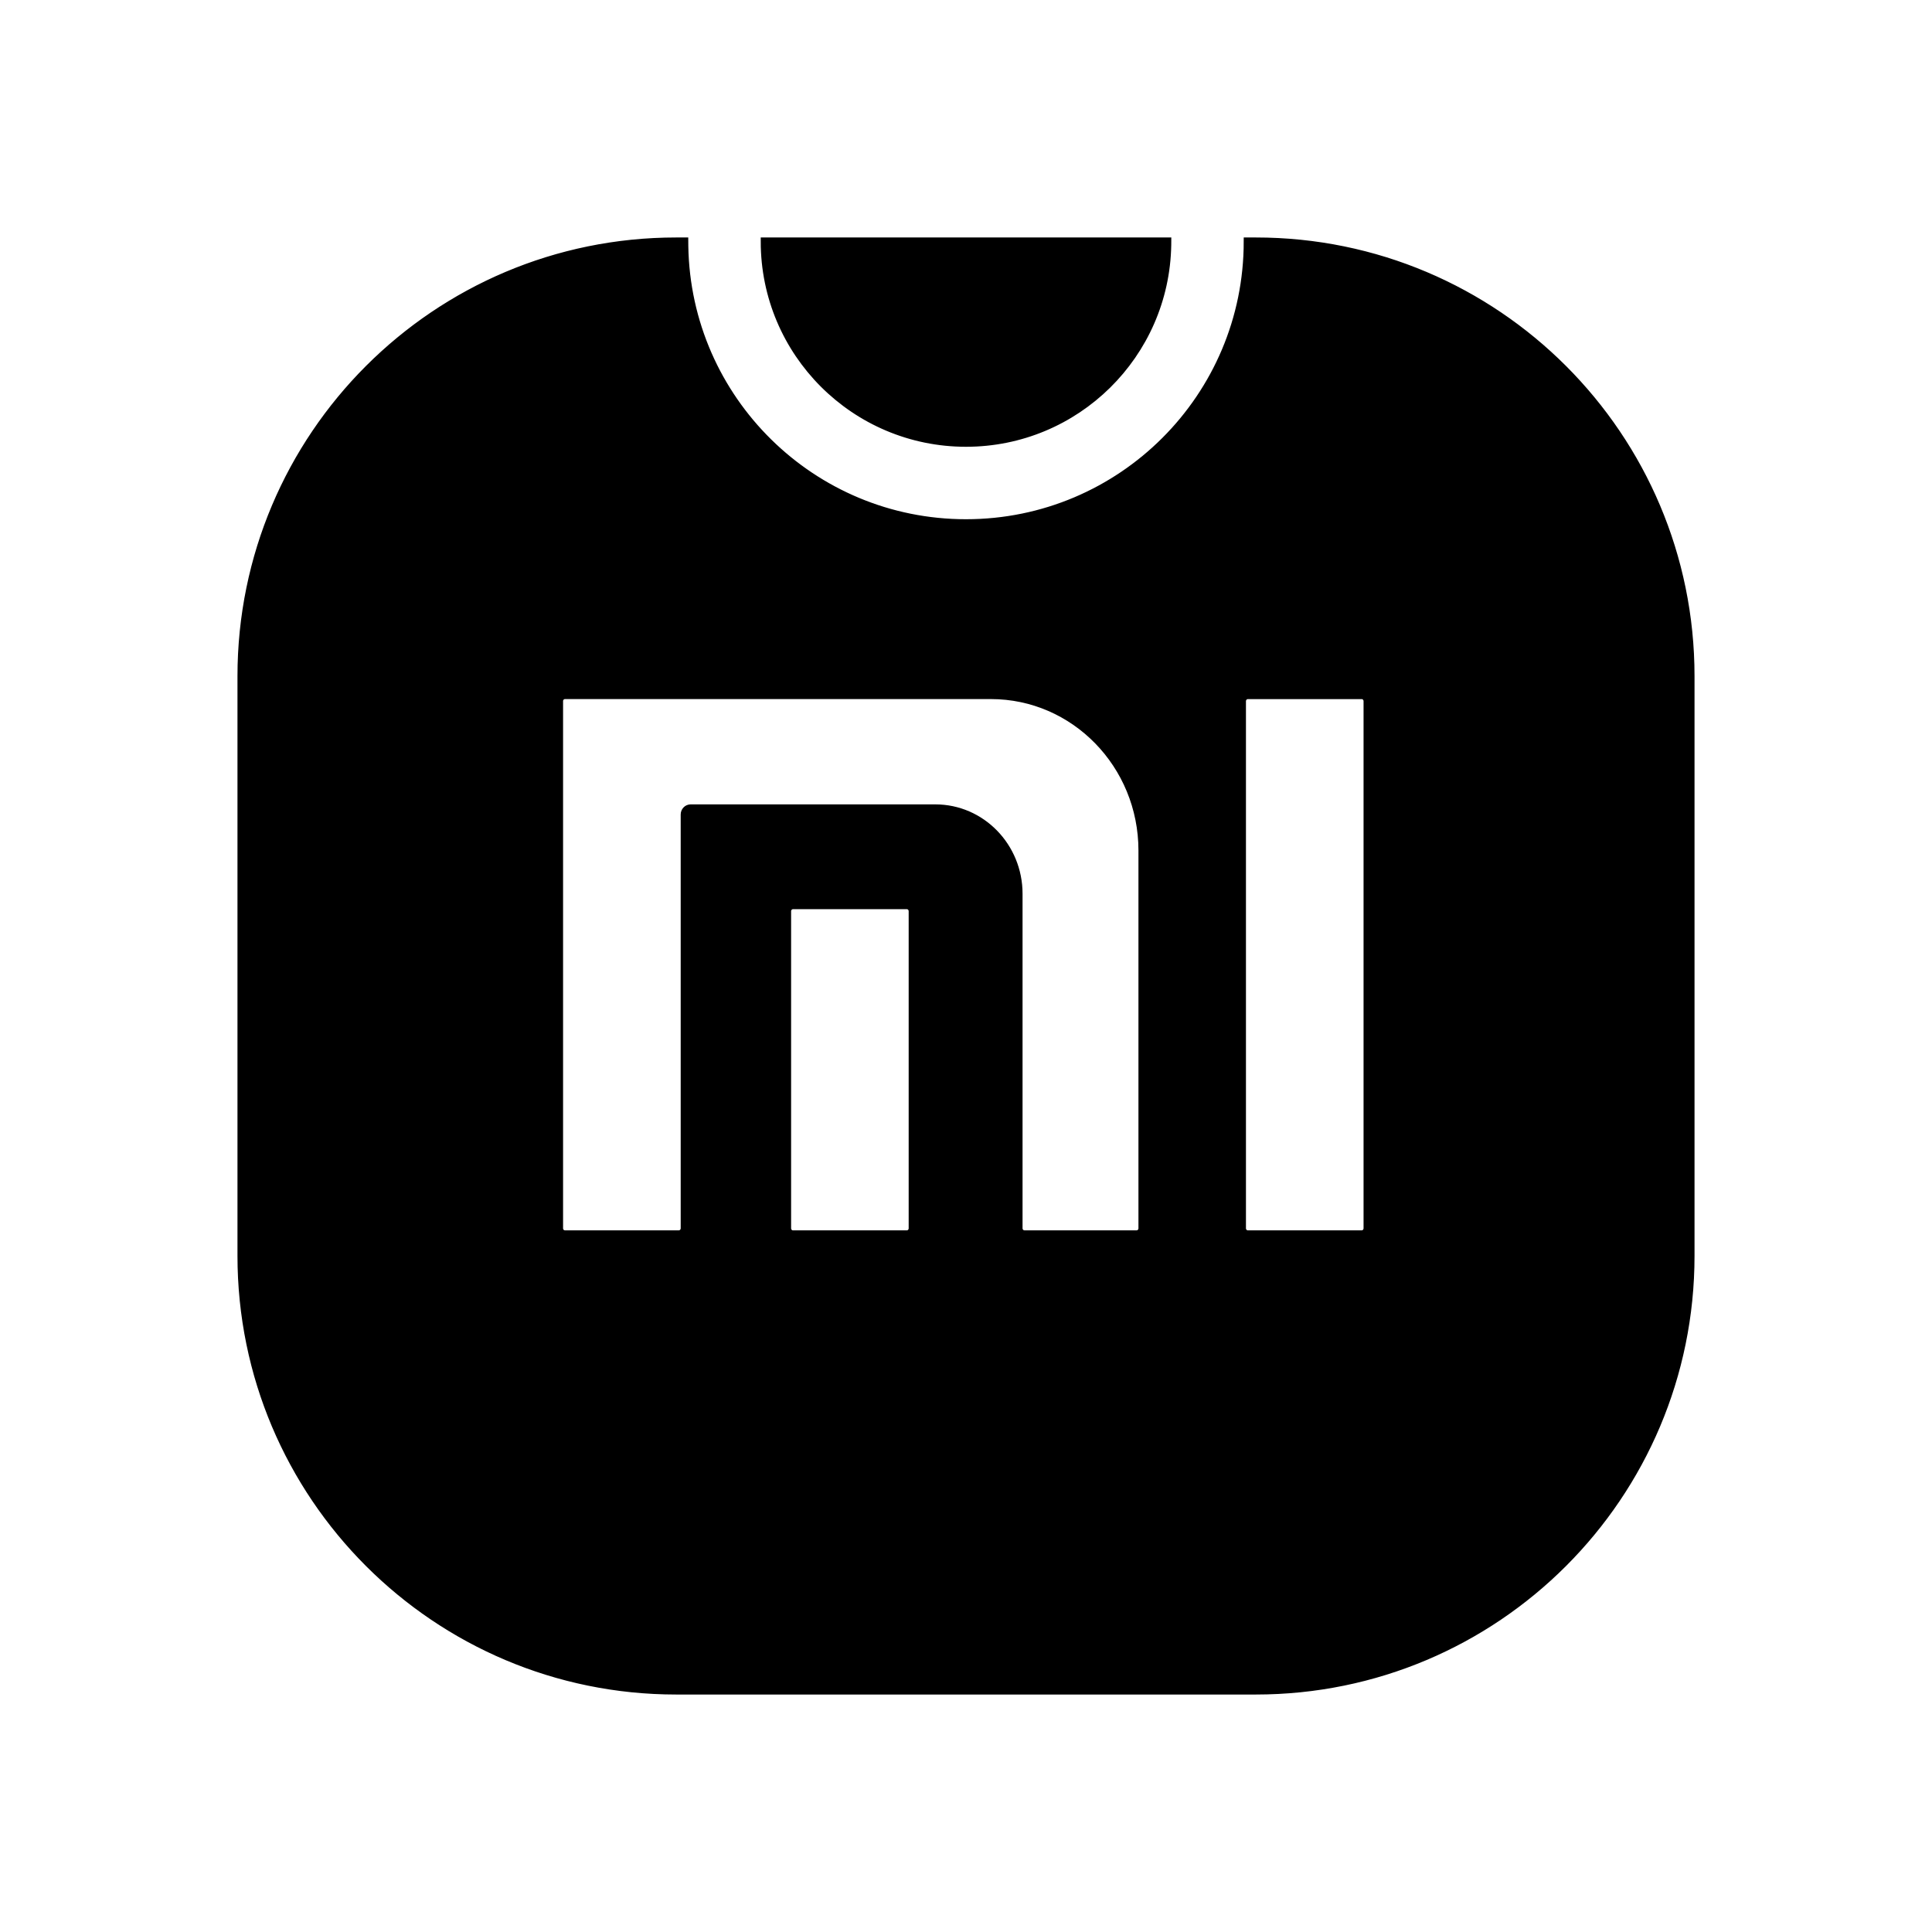 <svg xmlns="http://www.w3.org/2000/svg" width="24" height="24" viewBox="0 0 240 240"><path d="M145,30L144.997,30.413C144.776,44.03 133.669,55 120,55C106.193,55 95,43.807 95,30L95,30L145,30ZM112.643,112.438L112.643,112.44L98.512,112.44C98.314,112.442 98.125,112.523 97.987,112.665C97.849,112.807 97.772,112.998 97.774,113.196L97.774,152.587C97.774,153.005 98.103,153.34 98.512,153.34L112.643,153.34C112.838,153.34 113.025,153.262 113.162,153.122C113.302,152.979 113.379,152.787 113.378,152.587L113.378,113.194C113.379,112.994 113.301,112.802 113.162,112.658C113.026,112.518 112.838,112.438 112.643,112.438ZM169.145,86.344L169.145,86.347L155.019,86.347C154.609,86.347 154.277,86.684 154.277,87.103L154.277,152.587C154.277,153.005 154.609,153.34 155.019,153.34L169.145,153.34C169.554,153.34 169.885,153.003 169.885,152.587L169.885,87.101C169.885,86.901 169.808,86.708 169.669,86.565C169.531,86.424 169.342,86.344 169.145,86.344ZM123.098,86.342L70.185,86.342C69.987,86.344 69.799,86.424 69.66,86.565C69.522,86.706 69.445,86.896 69.447,87.094L69.447,152.591C69.446,152.788 69.523,152.978 69.661,153.118C69.8,153.258 69.988,153.337 70.185,153.338L84.32,153.338C84.727,153.338 85.058,153.001 85.058,152.585L85.058,101.179C85.058,100.762 85.388,100.423 85.796,100.423L116.188,100.423C121.897,100.423 126.525,105.17 126.525,111.022L126.525,152.585C126.525,153.001 126.856,153.338 127.261,153.338L141.188,153.338C141.385,153.336 141.573,153.255 141.711,153.114C141.848,152.973 141.924,152.784 141.922,152.587L141.922,105.654C141.922,94.989 133.495,86.342 123.098,86.342ZM156,30C185.824,30 210,54.176 210,84L210,156C210,185.824 185.824,210 156,210L84,210C54.176,210 30,185.824 30,156L30,84C30,54.176 54.176,30 84,30L85,30L85.005,30.579C85.314,49.642 100.863,65 120,65C139.33,65 155,49.33 155,30L155,30L156,30Z" fill-rule="nonZero" stroke-width="1" fill="#000000" stroke="#00000000"/></svg>